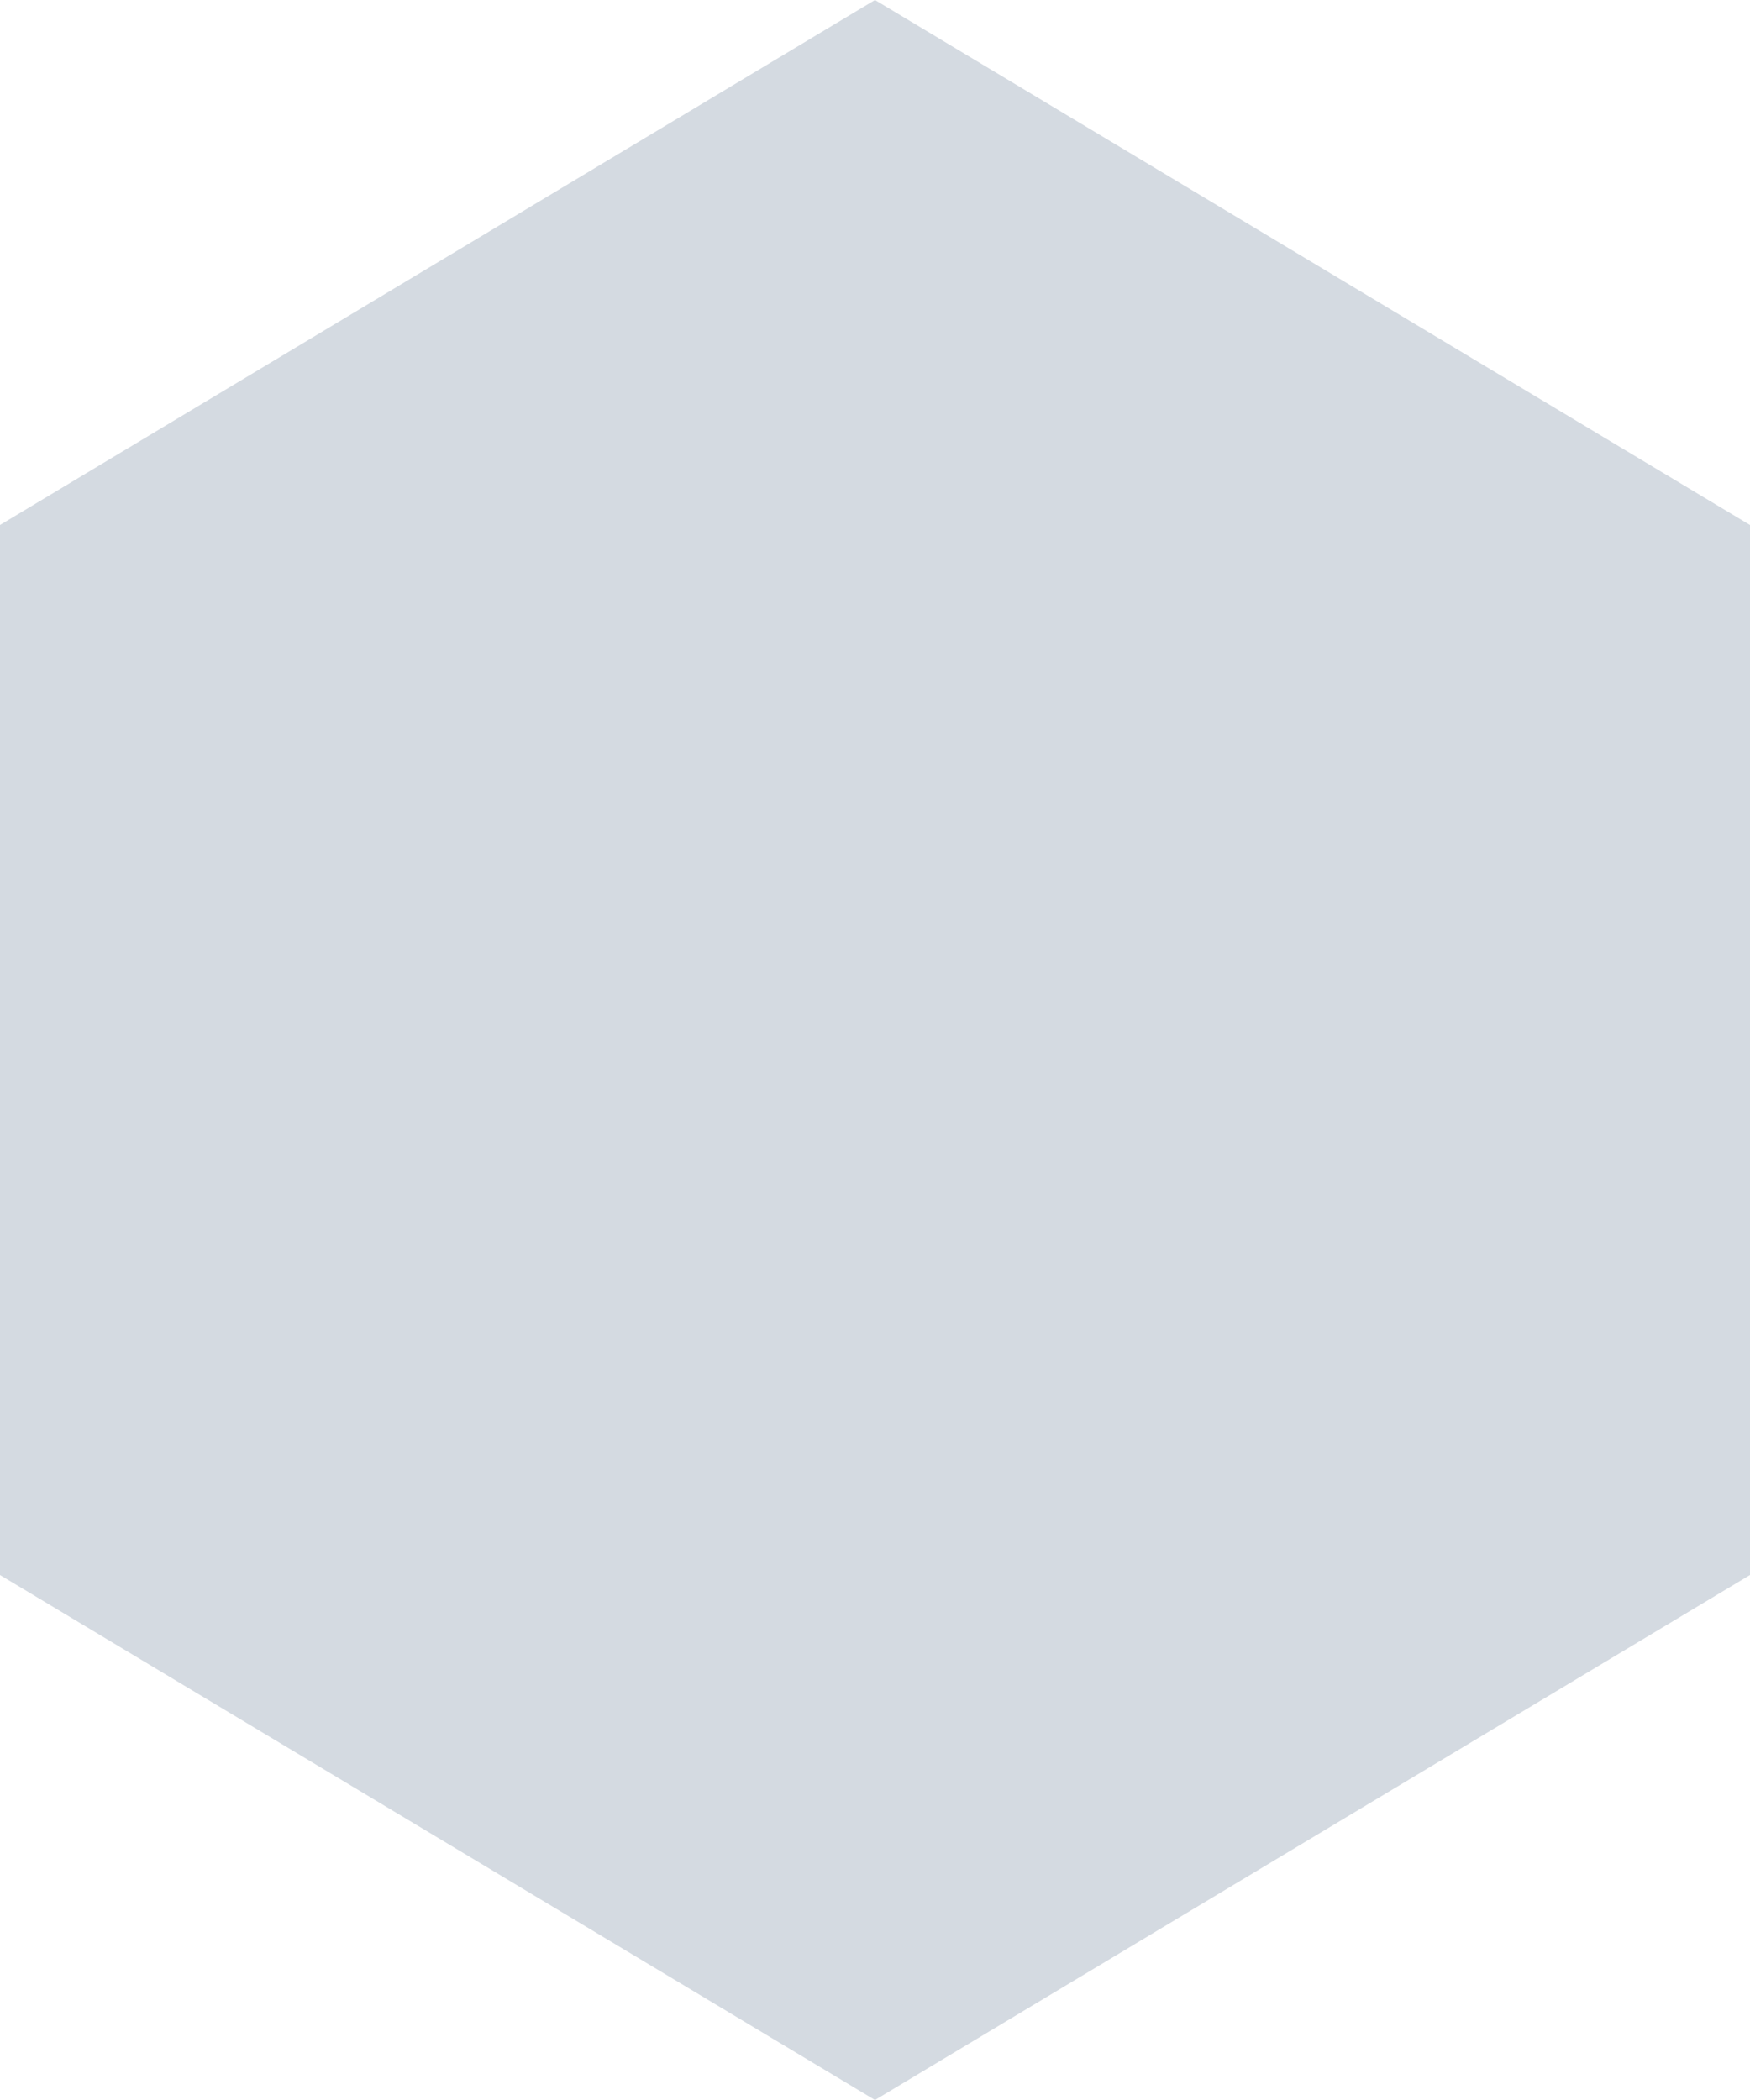 <svg xmlns="http://www.w3.org/2000/svg" xmlns:xlink="http://www.w3.org/1999/xlink" width="10px" height="12px">
                <path  fill="#d4dae1" fill-rule="evenodd" d="M5.000,-0.000 L-0.000,3.000 L-0.000,9.000 L5.000,12.000 L10.000,9.000 L10.000,3.000 L5.000,-0.000 Z"></path>
              </svg>

            